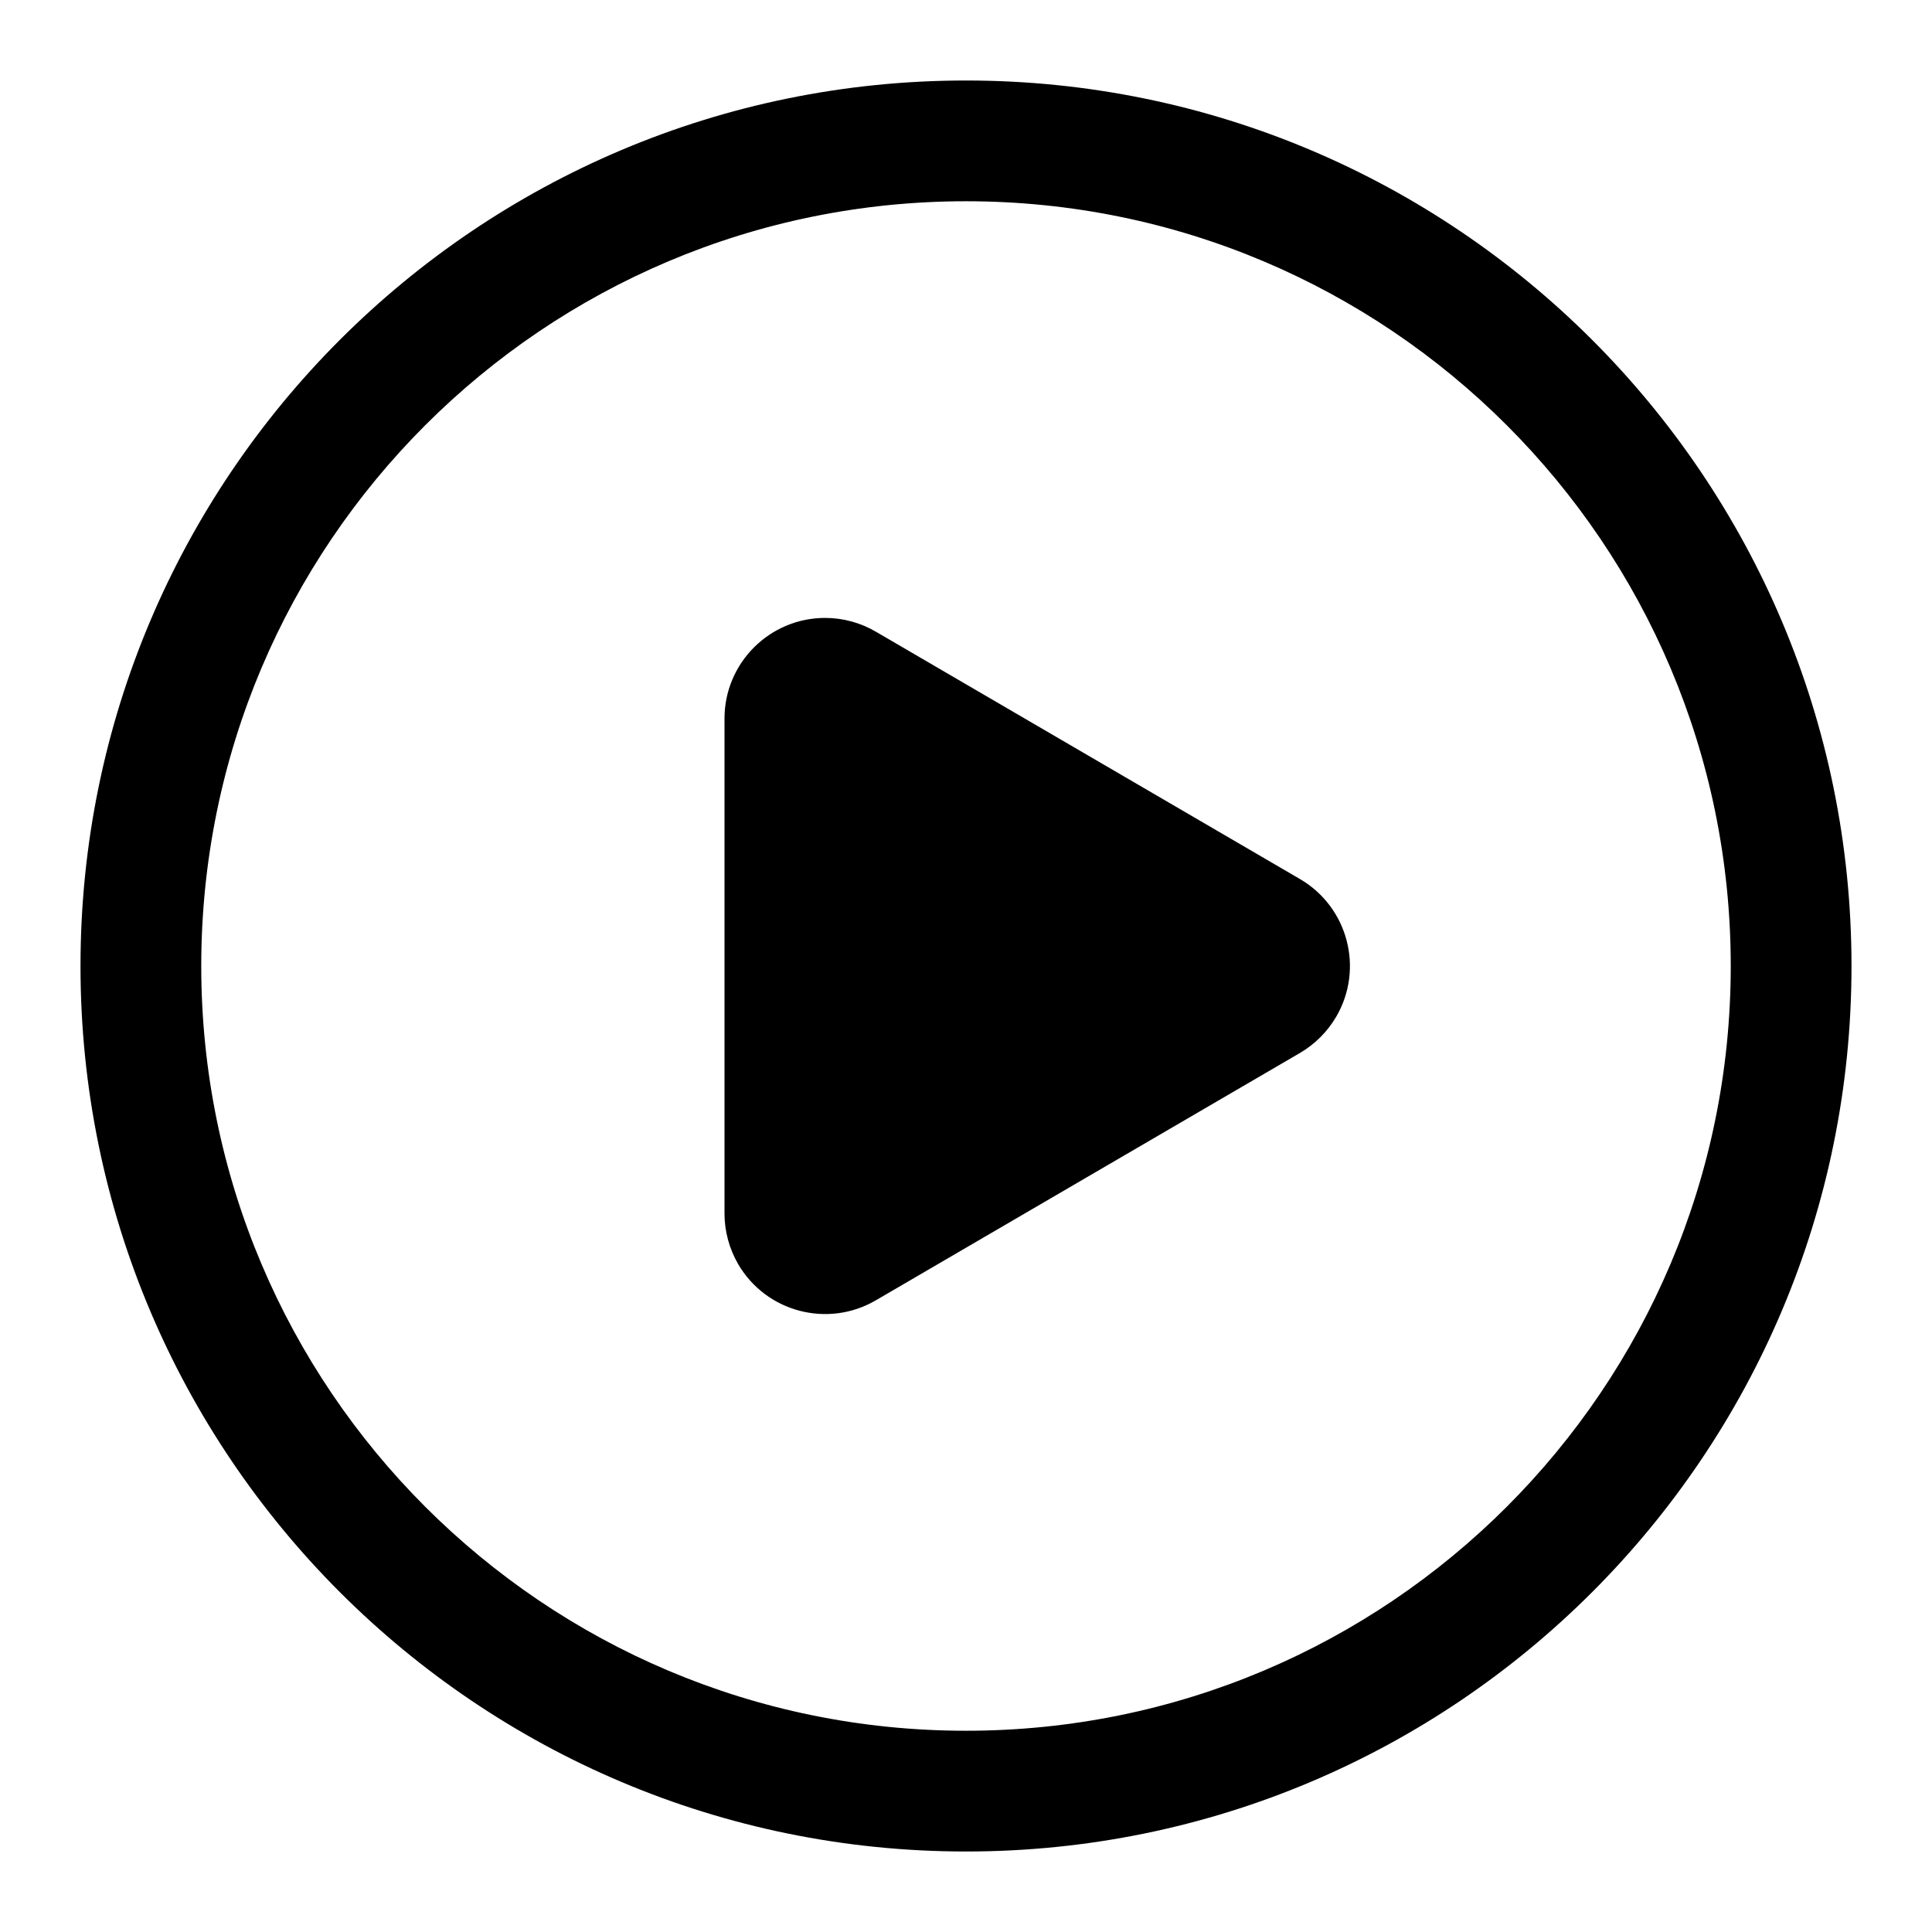 <?xml version="1.0" encoding="UTF-8"?>
<svg xmlns="http://www.w3.org/2000/svg" xmlns:xlink="http://www.w3.org/1999/xlink" width="24" height="24" viewBox="0 0 24 24" version="1.1">
    <title>Public/ic_public_play_norm</title>
    <defs>
        <path d="M12,1 C18.075,1 23,5.925 23,12 C23,18.075 18.075,23 12,23 C5.925,23 1,18.075 1,12 C1,5.925 5.925,1 12,1 Z M12,2.5 C6.753,2.5 2.5,6.753 2.5,12 C2.5,17.247 6.753,21.5 12,21.5 C17.247,21.5 21.5,17.247 21.5,12 C21.5,6.753 17.247,2.5 12,2.5 Z M16.149,13.08 L10.88,16.153 C10.284,16.501 9.518,16.3 9.17,15.704 C9.059,15.512 9,15.295 9,15.074 L9,8.926 C9,8.236 9.56,7.676 10.25,7.676 C10.471,7.676 10.689,7.735 10.88,7.847 L16.149,10.92 C16.745,11.268 16.947,12.034 16.599,12.63 C16.49,12.816 16.335,12.971 16.149,13.08 Z" id="_path-1"/>
    </defs>
    <g id="_Public/ic_public_play_norm" stroke="none" stroke-width="1" fill="none" fill-rule="evenodd">
        <mask id="_mask-2" fill="white">
            <use xlink:href="#_path-1"/>
        </mask>
        <use id="_形状结合" fill="#000000" fill-rule="nonzero" xlink:href="#_path-1"/>
    </g>
</svg>